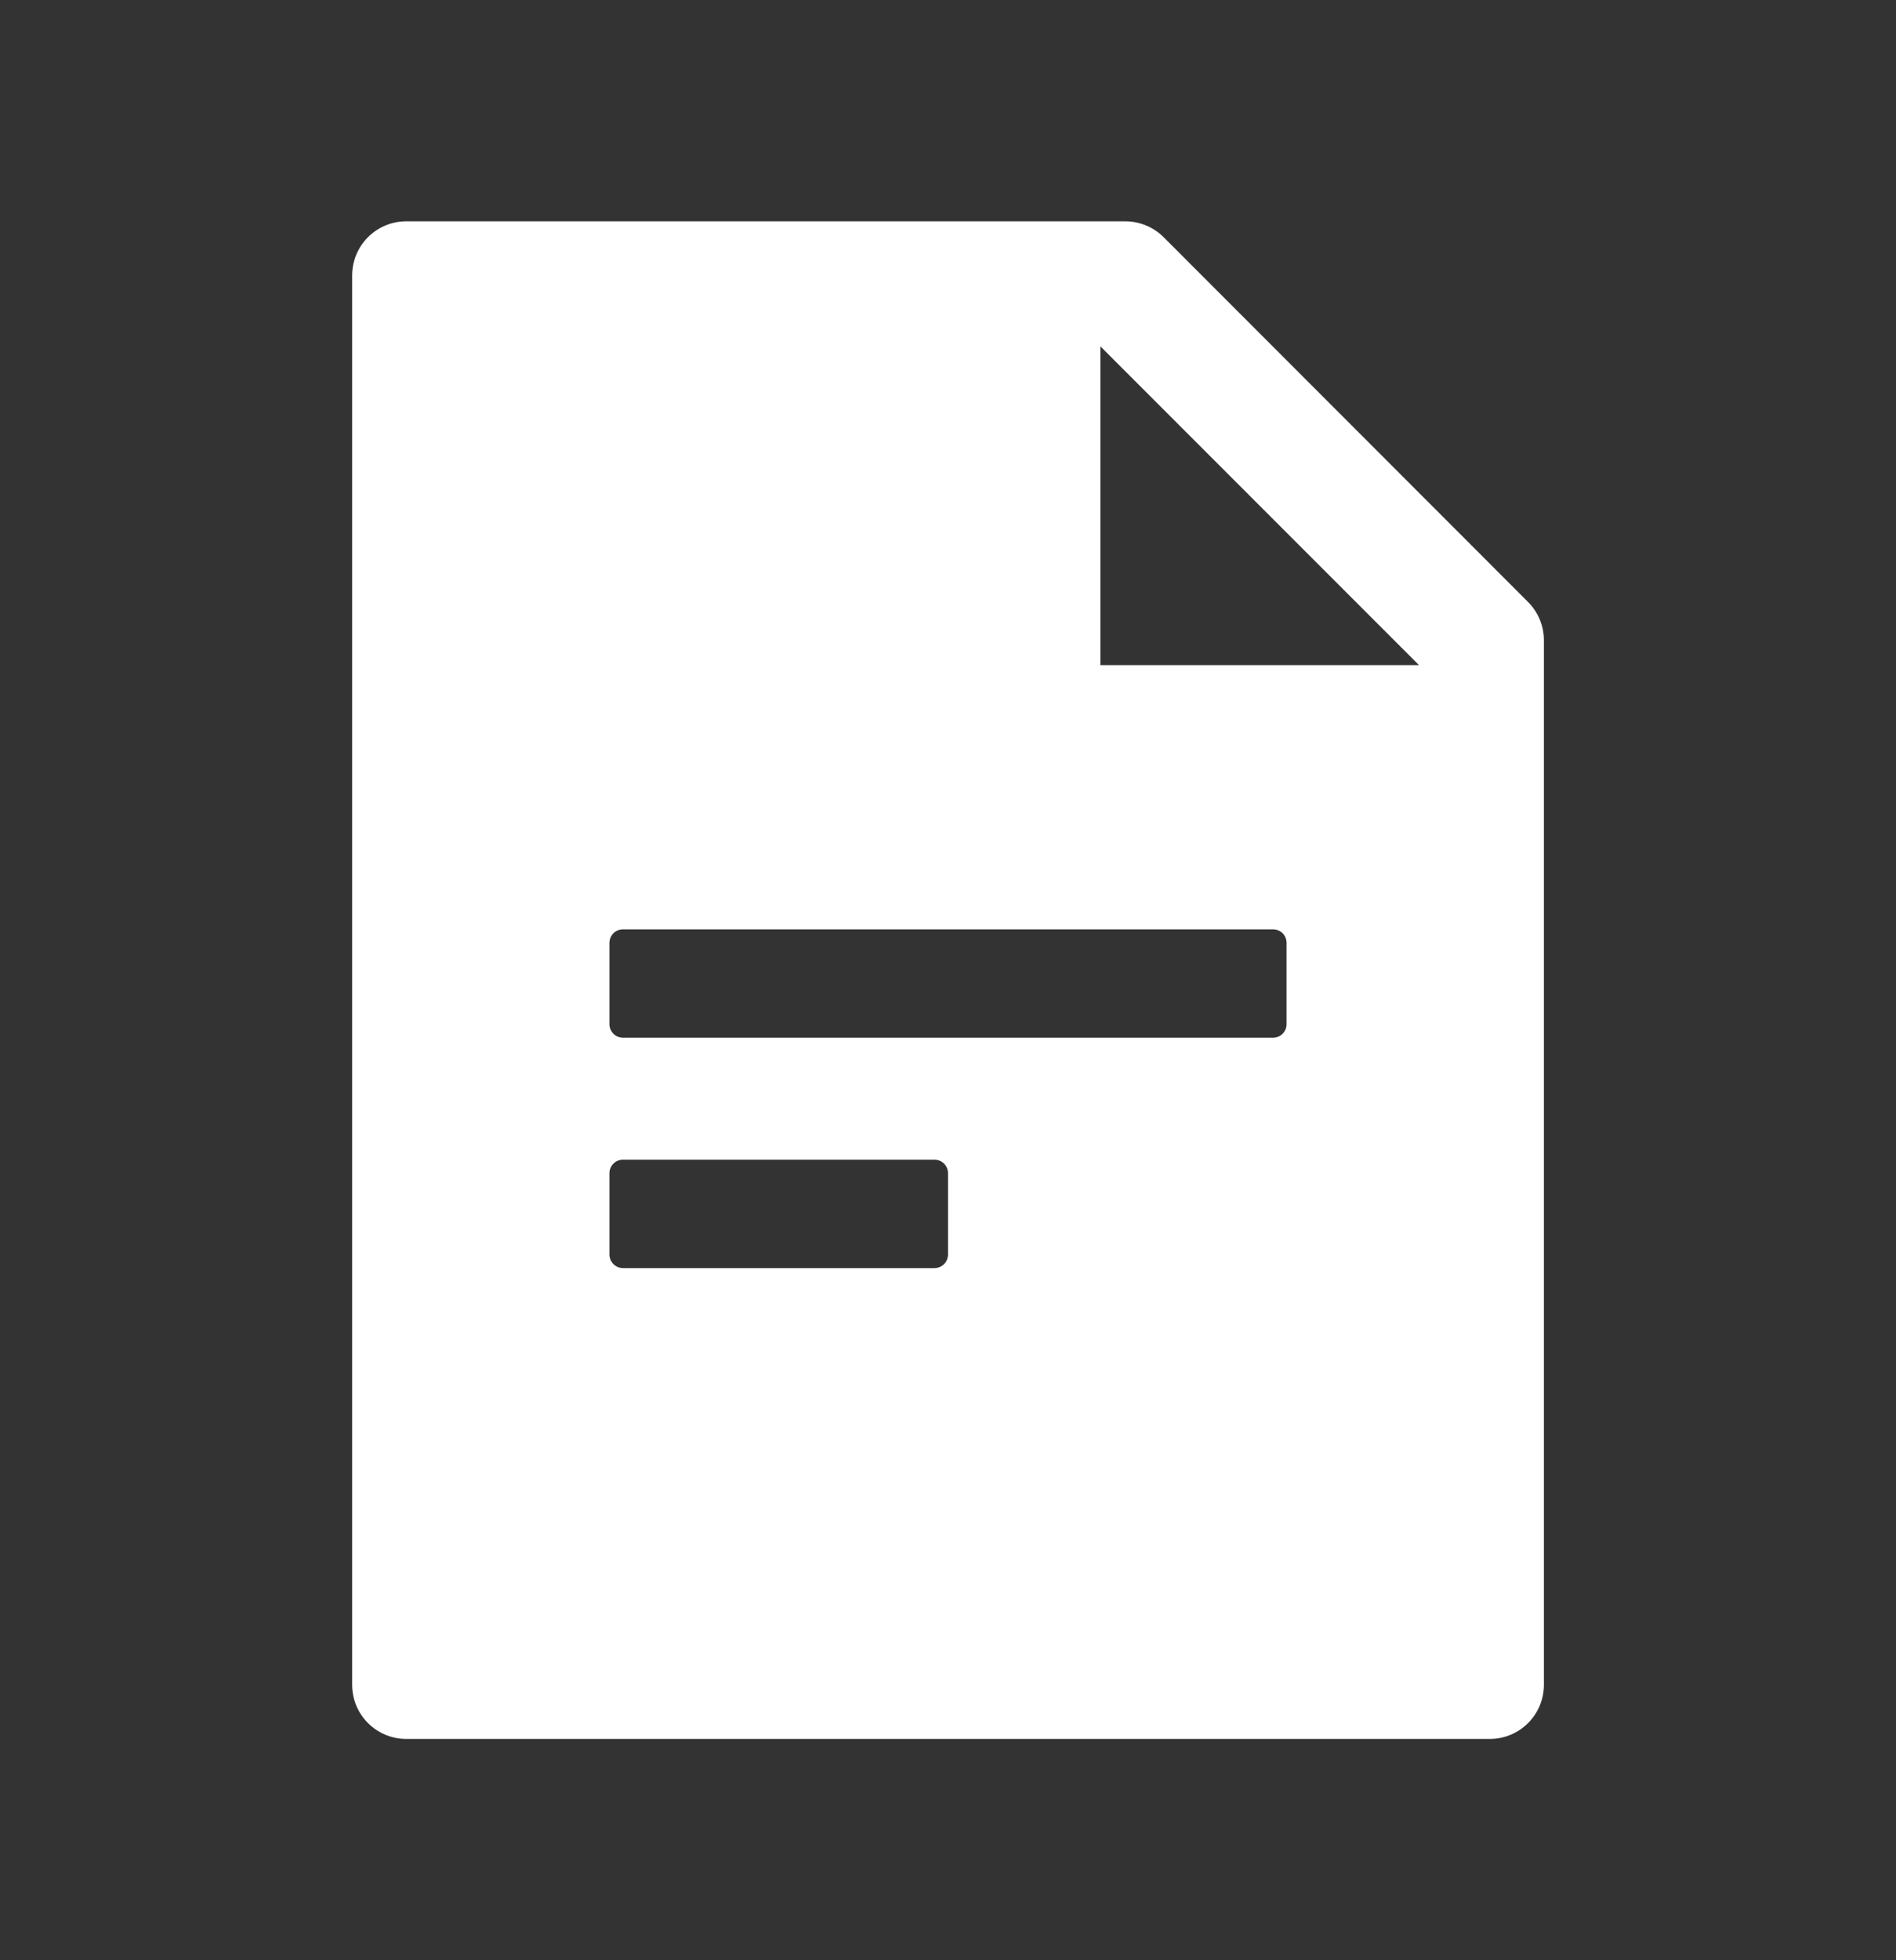 <?xml version="1.0" encoding="UTF-8" standalone="no"?>
<!DOCTYPE svg PUBLIC "-//W3C//DTD SVG 1.1//EN" "http://www.w3.org/Graphics/SVG/1.1/DTD/svg11.dtd">
<svg width="100%" height="100%" viewBox="0 0 30 31" version="1.1" xmlns="http://www.w3.org/2000/svg" xmlns:xlink="http://www.w3.org/1999/xlink" xml:space="preserve" xmlns:serif="http://www.serif.com/" style="fill-rule:evenodd;clip-rule:evenodd;stroke-linejoin:round;stroke-miterlimit:1.414;">
    <rect x="0" y="0" width="30" height="31" fill="#333333" stroke="none"/>
    <g transform="matrix(1,0,0,1,0.027,-1.055)">
        <path d="M24.15,10.574C24.311,10.735 24.402,10.952 24.402,11.179L24.402,27.698C24.402,28.172 24.019,28.555 23.545,28.555L6.402,28.555C5.928,28.555 5.545,28.172 5.545,27.698L5.545,5.412C5.545,4.938 5.928,4.555 6.402,4.555L17.778,4.555C18.005,4.555 18.225,4.646 18.386,4.807L24.15,10.574ZM22.425,11.573L17.384,6.532L17.384,11.573L22.425,11.573ZM9.83,15.752C9.774,15.752 9.719,15.774 9.679,15.814C9.639,15.854 9.616,15.909 9.616,15.966L9.616,17.252C9.616,17.308 9.639,17.363 9.679,17.403C9.719,17.443 9.774,17.466 9.83,17.466L20.116,17.466C20.173,17.466 20.227,17.443 20.268,17.403C20.308,17.363 20.33,17.308 20.33,17.252L20.33,15.966C20.33,15.909 20.308,15.854 20.268,15.814C20.227,15.774 20.173,15.752 20.116,15.752L9.83,15.752ZM9.83,19.394C9.774,19.394 9.719,19.417 9.679,19.457C9.639,19.497 9.616,19.552 9.616,19.609L9.616,20.894C9.616,20.951 9.639,21.006 9.679,21.046C9.719,21.086 9.774,21.109 9.83,21.109L14.759,21.109C14.816,21.109 14.87,21.086 14.911,21.046C14.951,21.006 14.973,20.951 14.973,20.894L14.973,19.609C14.973,19.552 14.951,19.497 14.911,19.457C14.87,19.417 14.816,19.394 14.759,19.394L9.83,19.394Z" style="fill:white;fill-rule:nonzero;"/>
    </g>
</svg>
